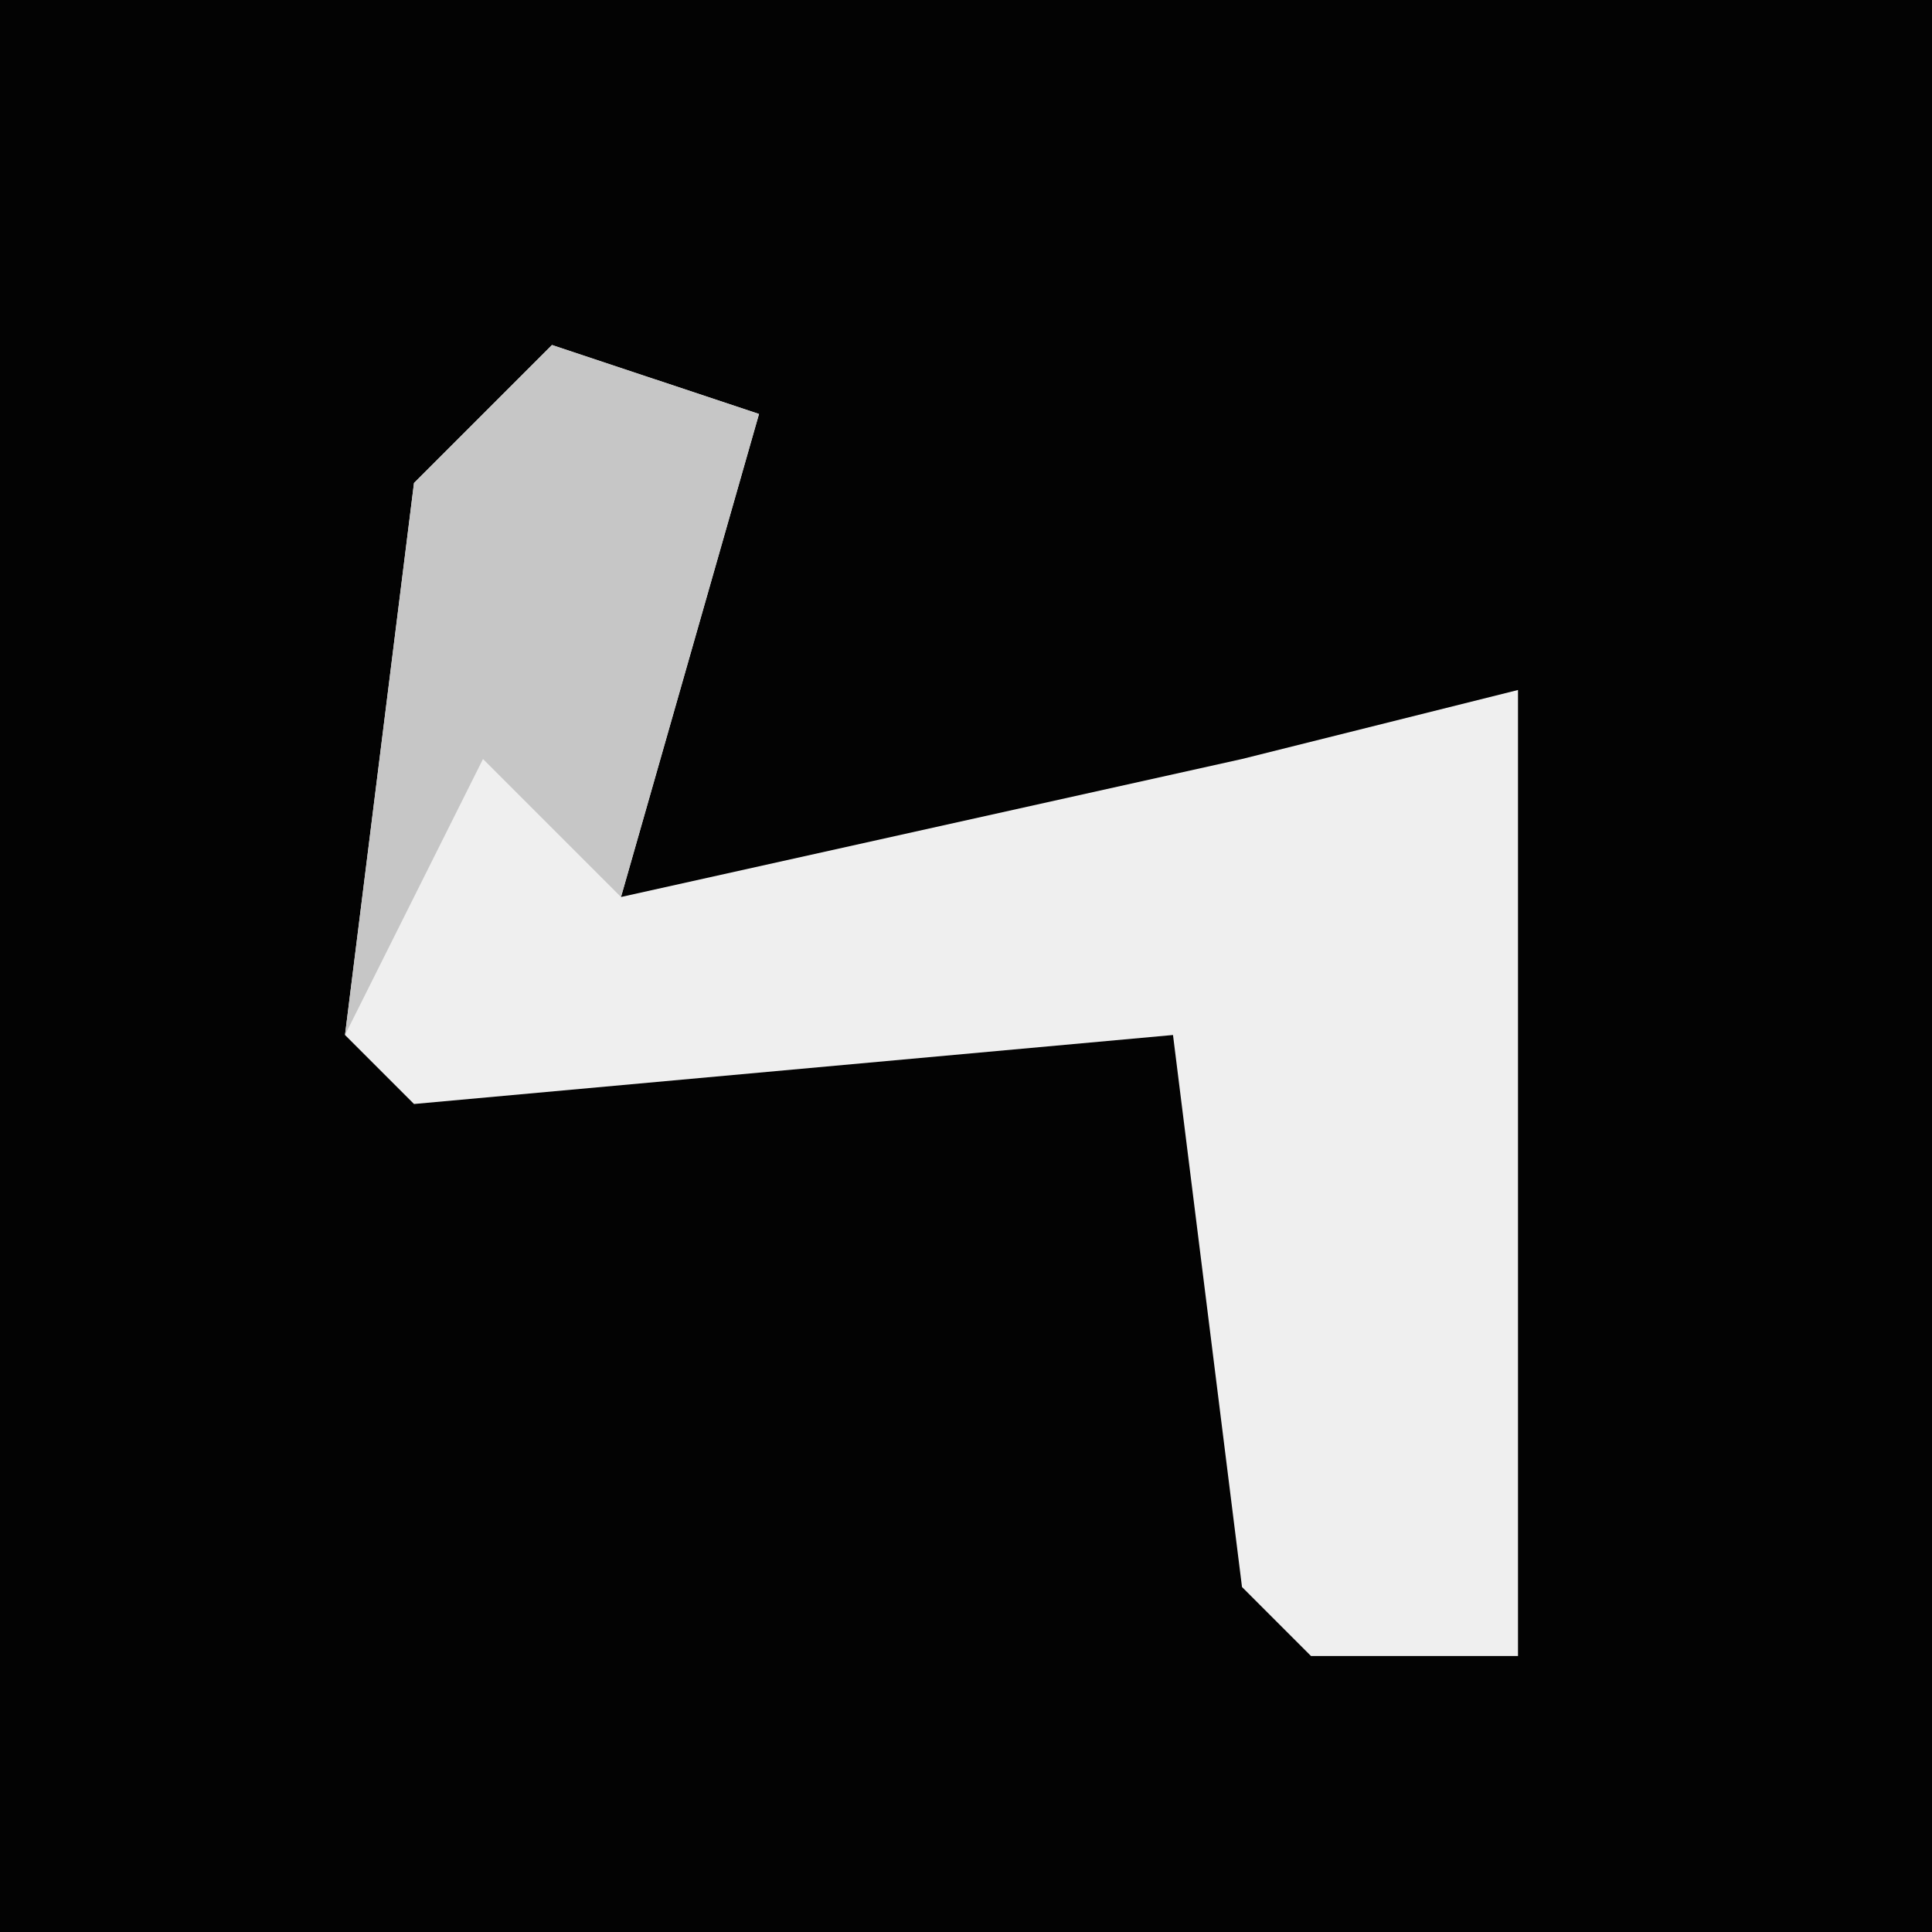 <?xml version="1.0" encoding="UTF-8"?>
<svg version="1.1" xmlns="http://www.w3.org/2000/svg" width="28" height="28">
<path d="M0,0 L28,0 L28,28 L0,28 Z " fill="#030303" transform="translate(0,0)"/>
<path d="M0,0 L3,1 L1,8 L10,6 L14,5 L14,19 L11,19 L10,18 L9,10 L-2,11 L-3,10 L-2,2 Z " fill="#EFEFEF" transform="translate(8,5)"/>
<path d="M0,0 L3,1 L1,8 L-1,6 L-3,10 L-2,2 Z " fill="#C6C6C6" transform="translate(8,5)"/>
</svg>

